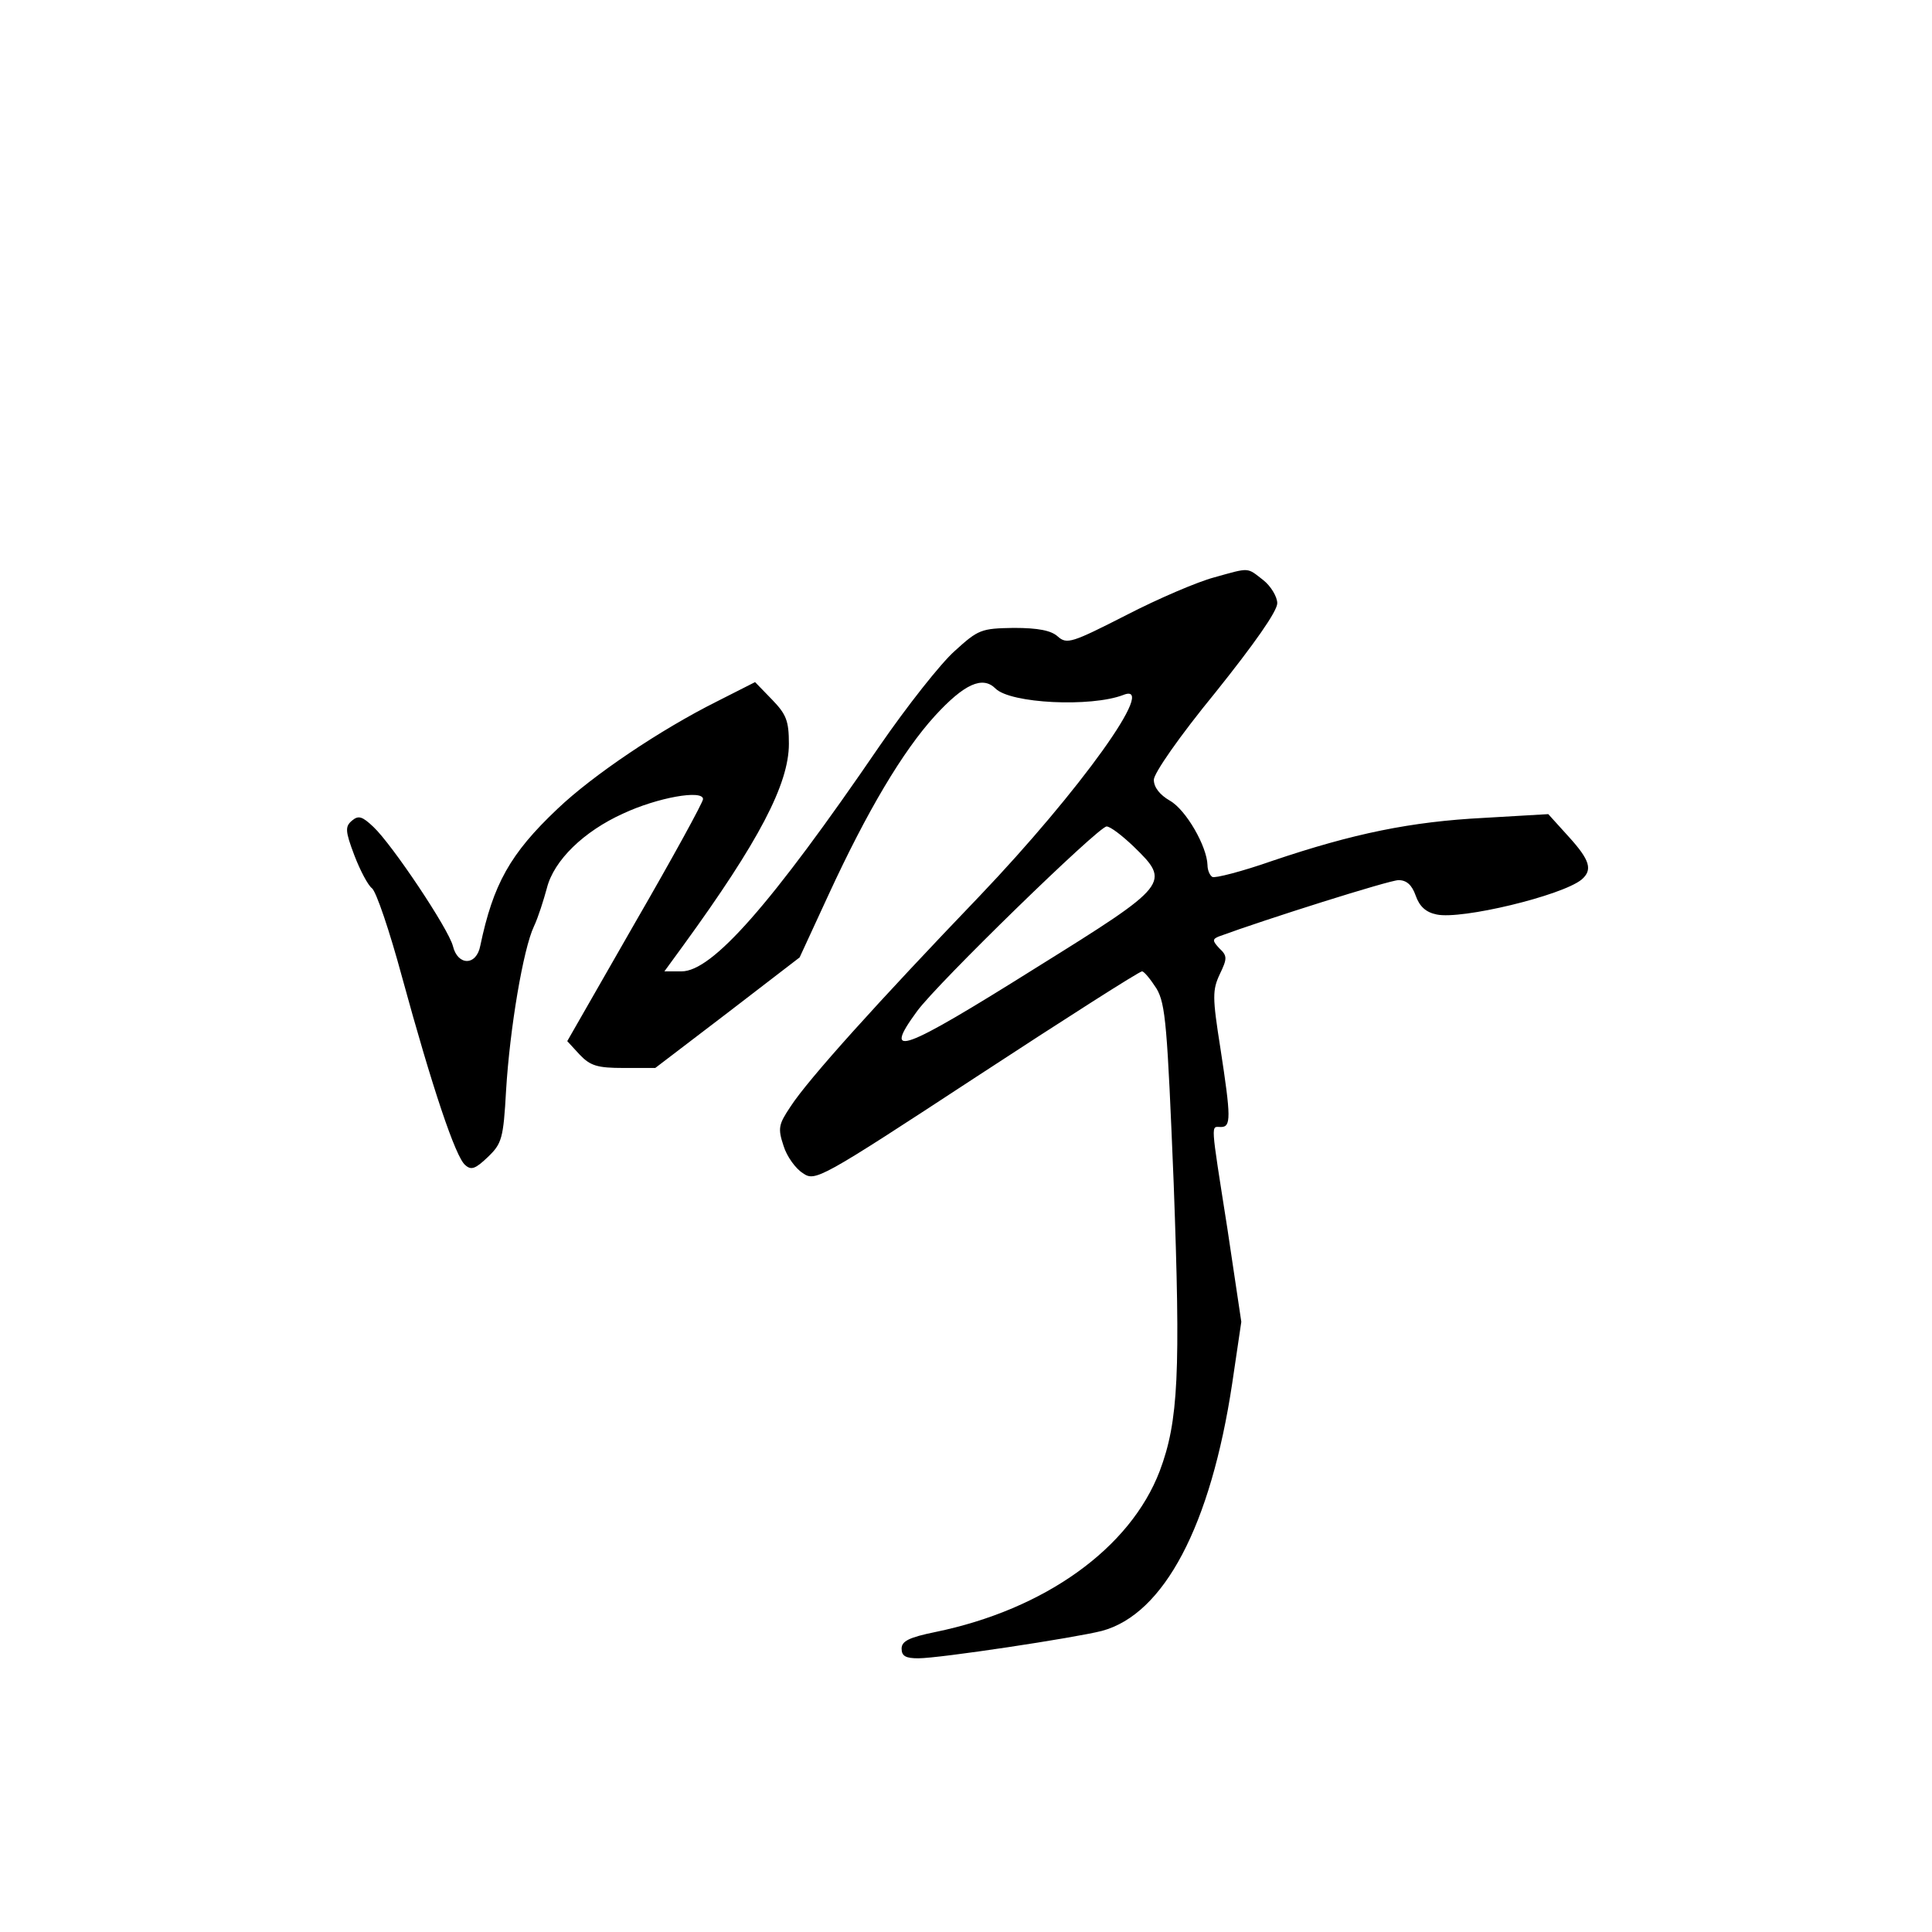 <?xml version="1.0" standalone="no"?>
<!DOCTYPE svg PUBLIC "-//W3C//DTD SVG 20010904//EN"
 "http://www.w3.org/TR/2001/REC-SVG-20010904/DTD/svg10.dtd">
<svg version="1.0" xmlns="http://www.w3.org/2000/svg"
 width="360pt" height="360pt" viewBox="0 0 360 360"
 preserveAspectRatio="xMidYMid meet">
<g transform="translate(0,360) scale(0.1,-0.1)"
fill="#000000" stroke="none">
<path d="M2262 2524 c-30 -8 -103 -39 -163 -70 -102 -52 -111 -55 -128 -40
-12 11 -36 16 -82 16 -61 -1 -66 -3 -110 -43 -26 -23 -89 -103 -140 -177 -203
-297 -312 -420 -369 -420 l-32 0 35 48 c141 194 197 301 197 376 0 43 -5 55
-31 82 l-32 33 -71 -36 c-106 -53 -232 -138 -297 -200 -89 -84 -120 -141 -144
-255 -7 -38 -42 -38 -51 -1 -8 32 -113 189 -148 222 -21 20 -28 22 -40 12 -13
-11 -13 -19 4 -64 11 -29 26 -57 33 -62 8 -6 33 -80 56 -165 56 -205 100 -337
118 -351 11 -10 19 -7 42 15 26 25 29 34 34 124 7 116 32 264 52 306 8 17 18
49 24 71 13 52 69 106 142 139 64 30 149 45 149 27 0 -6 -57 -110 -127 -231
l-126 -220 23 -25 c20 -21 33 -25 82 -25 l59 0 135 103 134 103 54 117 c72
156 138 267 198 333 55 60 89 75 113 51 28 -28 178 -35 238 -12 67 27 -81
-179 -268 -375 -188 -196 -319 -341 -352 -392 -22 -33 -24 -40 -13 -73 6 -20
23 -43 36 -51 23 -16 31 -12 324 180 165 108 303 196 308 196 4 0 16 -15 27
-32 17 -29 20 -69 32 -363 13 -353 9 -443 -26 -536 -55 -144 -214 -258 -418
-300 -49 -10 -63 -17 -63 -31 0 -14 8 -18 31 -18 40 0 291 38 342 51 116 31
203 196 243 461 l17 115 -26 174 c-32 204 -31 189 -12 189 19 0 19 17 -1 147
-15 95 -15 108 -1 138 14 29 14 34 -1 48 -13 14 -13 17 -1 22 87 32 318 105
335 105 15 0 25 -9 32 -29 7 -20 19 -31 39 -35 46 -10 233 35 270 65 21 18 16
36 -24 80 l-38 42 -120 -7 c-136 -7 -243 -29 -394 -80 -57 -20 -108 -33 -112
-30 -5 3 -9 13 -9 22 -1 35 -40 103 -70 120 -19 11 -30 25 -30 39 0 12 47 80
115 163 72 90 115 151 115 166 0 12 -12 32 -26 43 -31 24 -24 24 -92 5z m-150
-501 c70 -68 68 -71 -181 -226 -252 -158 -288 -171 -222 -81 38 52 338 344
353 344 7 0 29 -17 50 -37z"/>
</g>
</svg>
